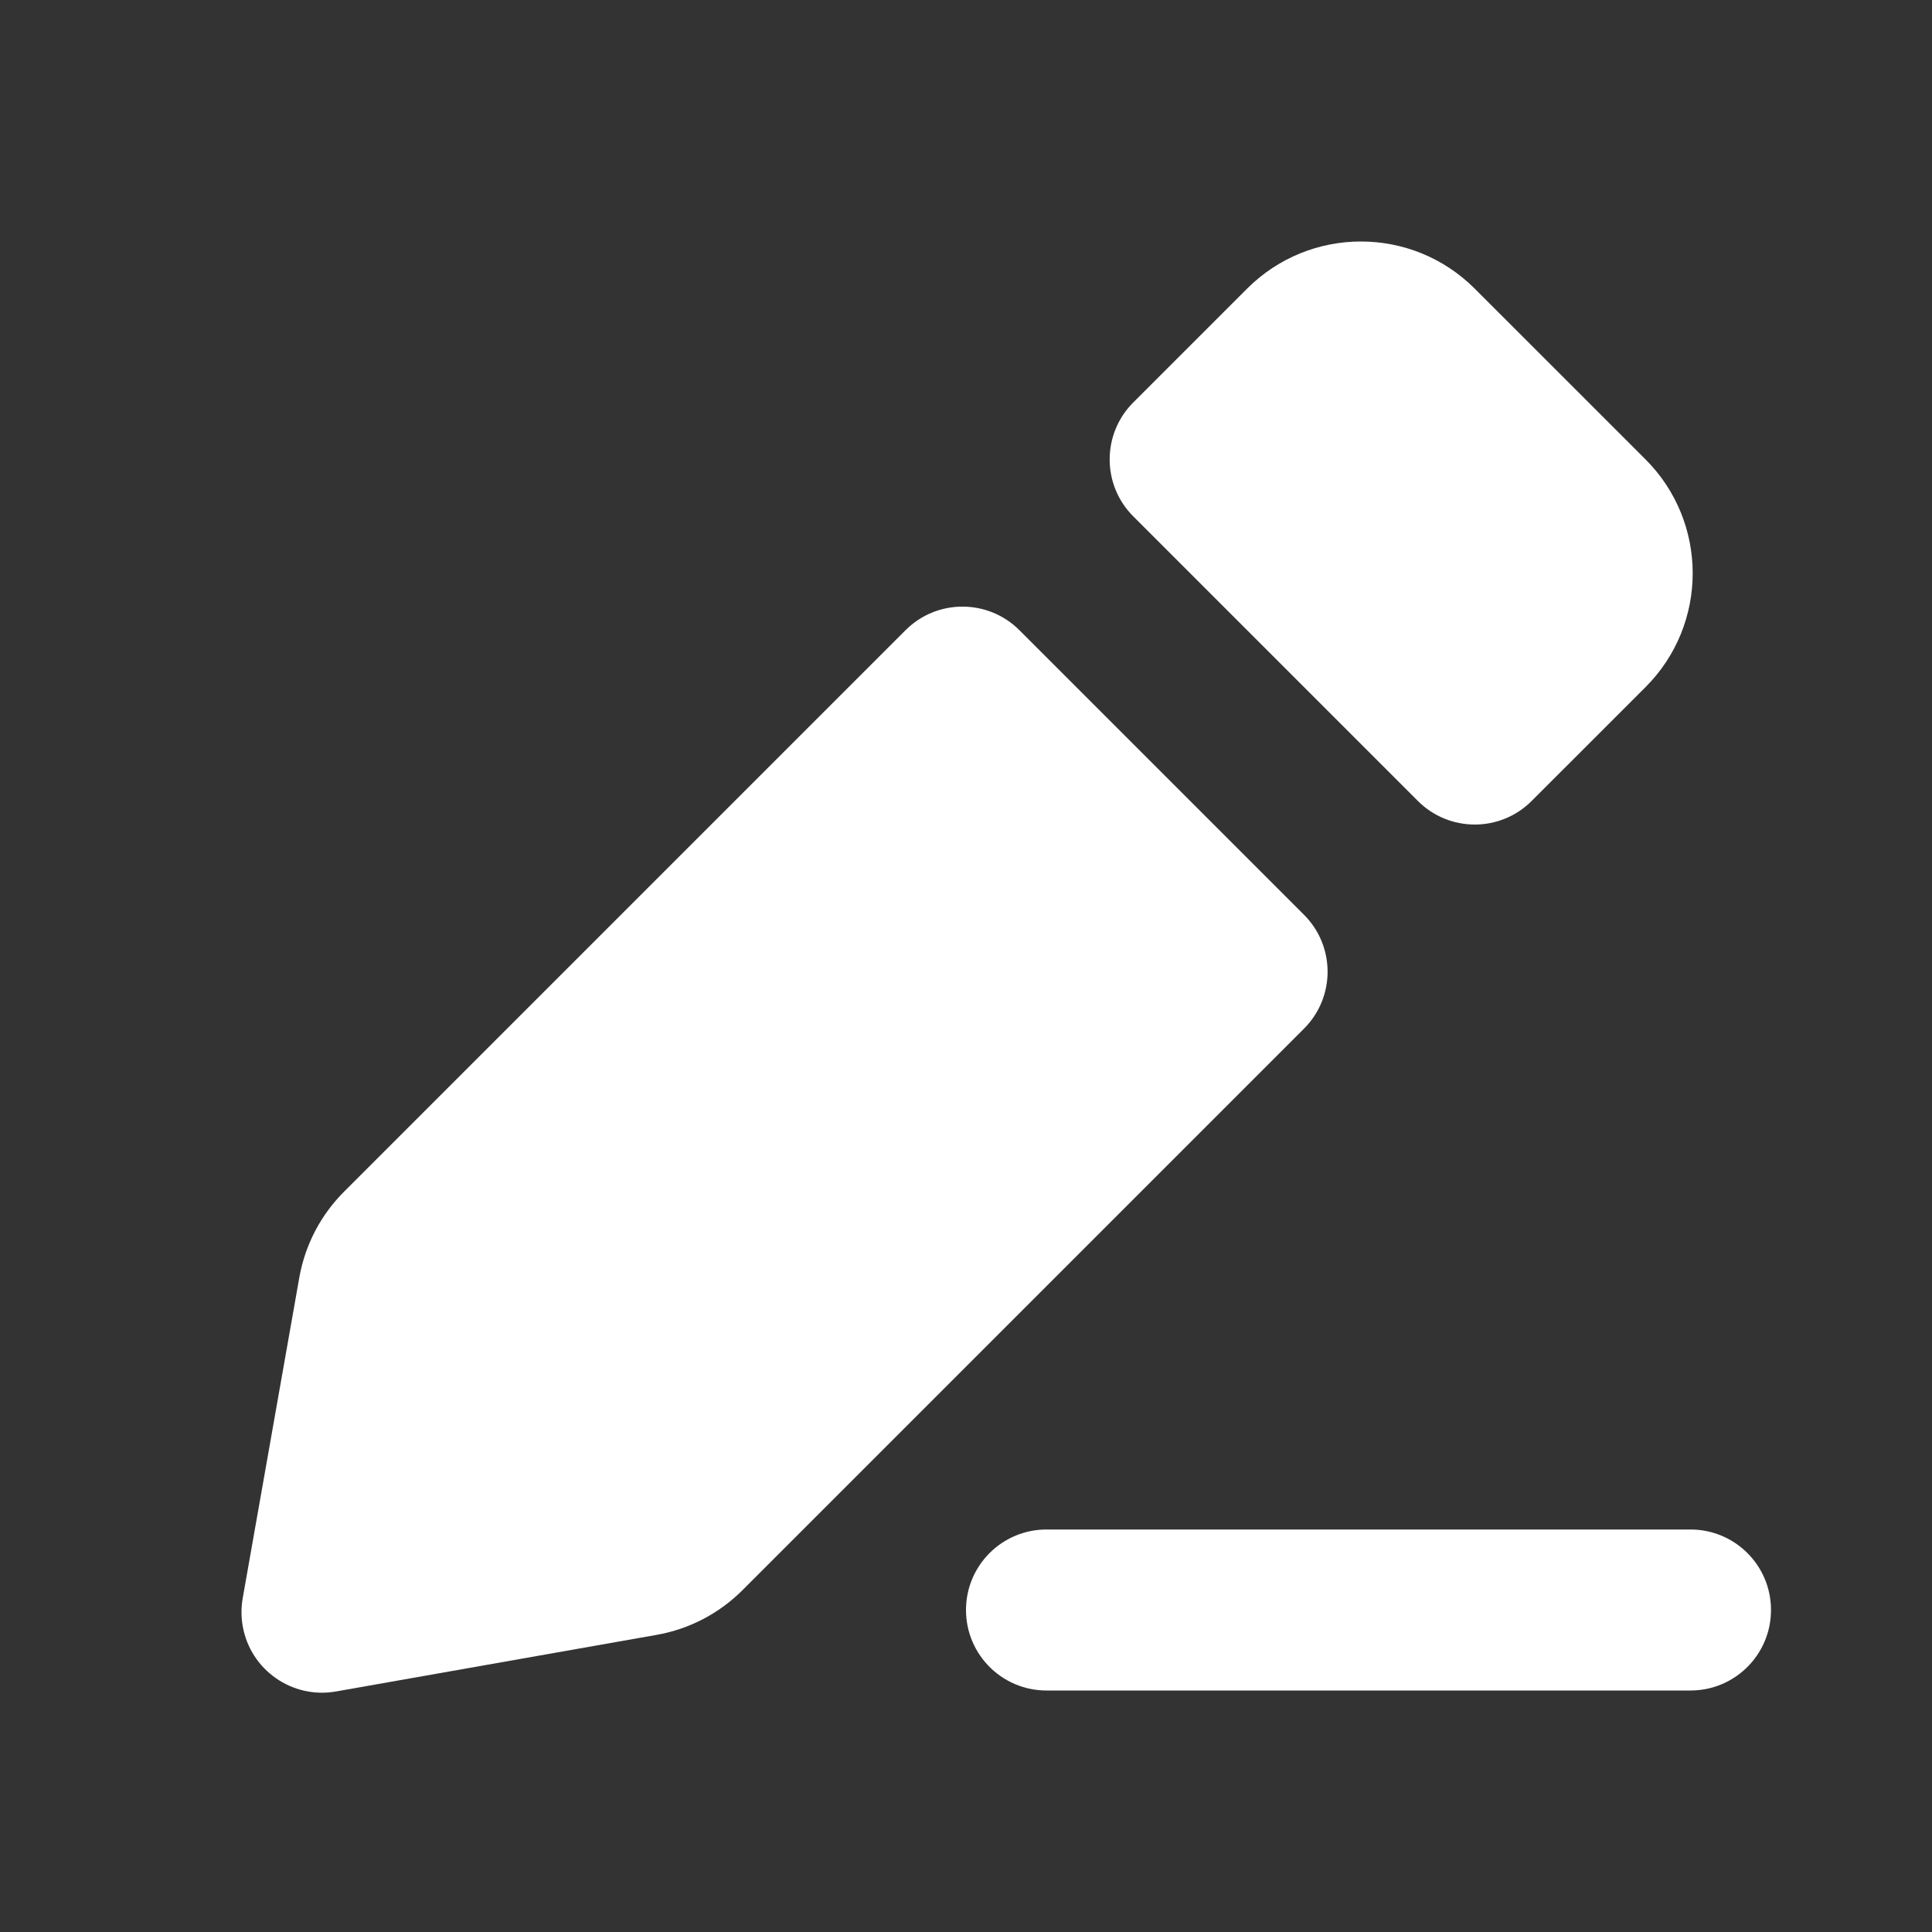 <?xml version="1.0" encoding="UTF-8"?>
<svg width="48px" height="48px" viewBox="0 0 48 48" version="1.1" xmlns="http://www.w3.org/2000/svg" xmlns:xlink="http://www.w3.org/1999/xlink">
    <rect x="0" y="0" width="48" height="48" fill="#333333" stroke="none"/>
    <title>Edit</title>
    <g id="Page1" stroke="none" stroke-width="1" fill="none" fill-rule="evenodd">
        <g id="Icon" transform="translate(-940, -634)">
            <g id="Edit" transform="translate(940, 634)">
                <rect id="Rectangle-Copy-9" x="0" y="0" width="48" height="48"></rect>
                <path d="M26,38 L42,38 C43.105,38 44,38.895 44,40 C44,41.105 43.105,42 42,42 L26,42 C24.895,42 24,41.105 24,40 C24,38.895 24.895,38 26,38 Z" id="Rectangle" fill="#FFFFFF"></path>
                <path d="M32.398,25.556 L18.446,39.508 C17.866,40.088 17.121,40.476 16.313,40.618 L8.348,42.024 C7.26,42.216 6.222,41.49 6.03,40.402 C5.99,40.172 5.99,39.937 6.03,39.707 L7.436,31.741 C7.579,30.933 7.966,30.188 8.547,29.608 L22.498,15.657 C23.279,14.876 24.546,14.876 25.327,15.657 L32.398,22.728 C33.179,23.509 33.179,24.775 32.398,25.556 Z M40.883,11.414 C42.445,12.976 42.445,15.509 40.883,17.071 L38.054,19.899 C37.273,20.681 36.007,20.681 35.226,19.899 L28.155,12.828 C27.374,12.047 27.374,10.781 28.155,10 L30.983,7.172 C32.546,5.609 35.078,5.609 36.64,7.172 L40.883,11.414 Z" id="Shap" fill="#FFFFFF"></path>
            </g>
        </g>
    </g>
</svg>